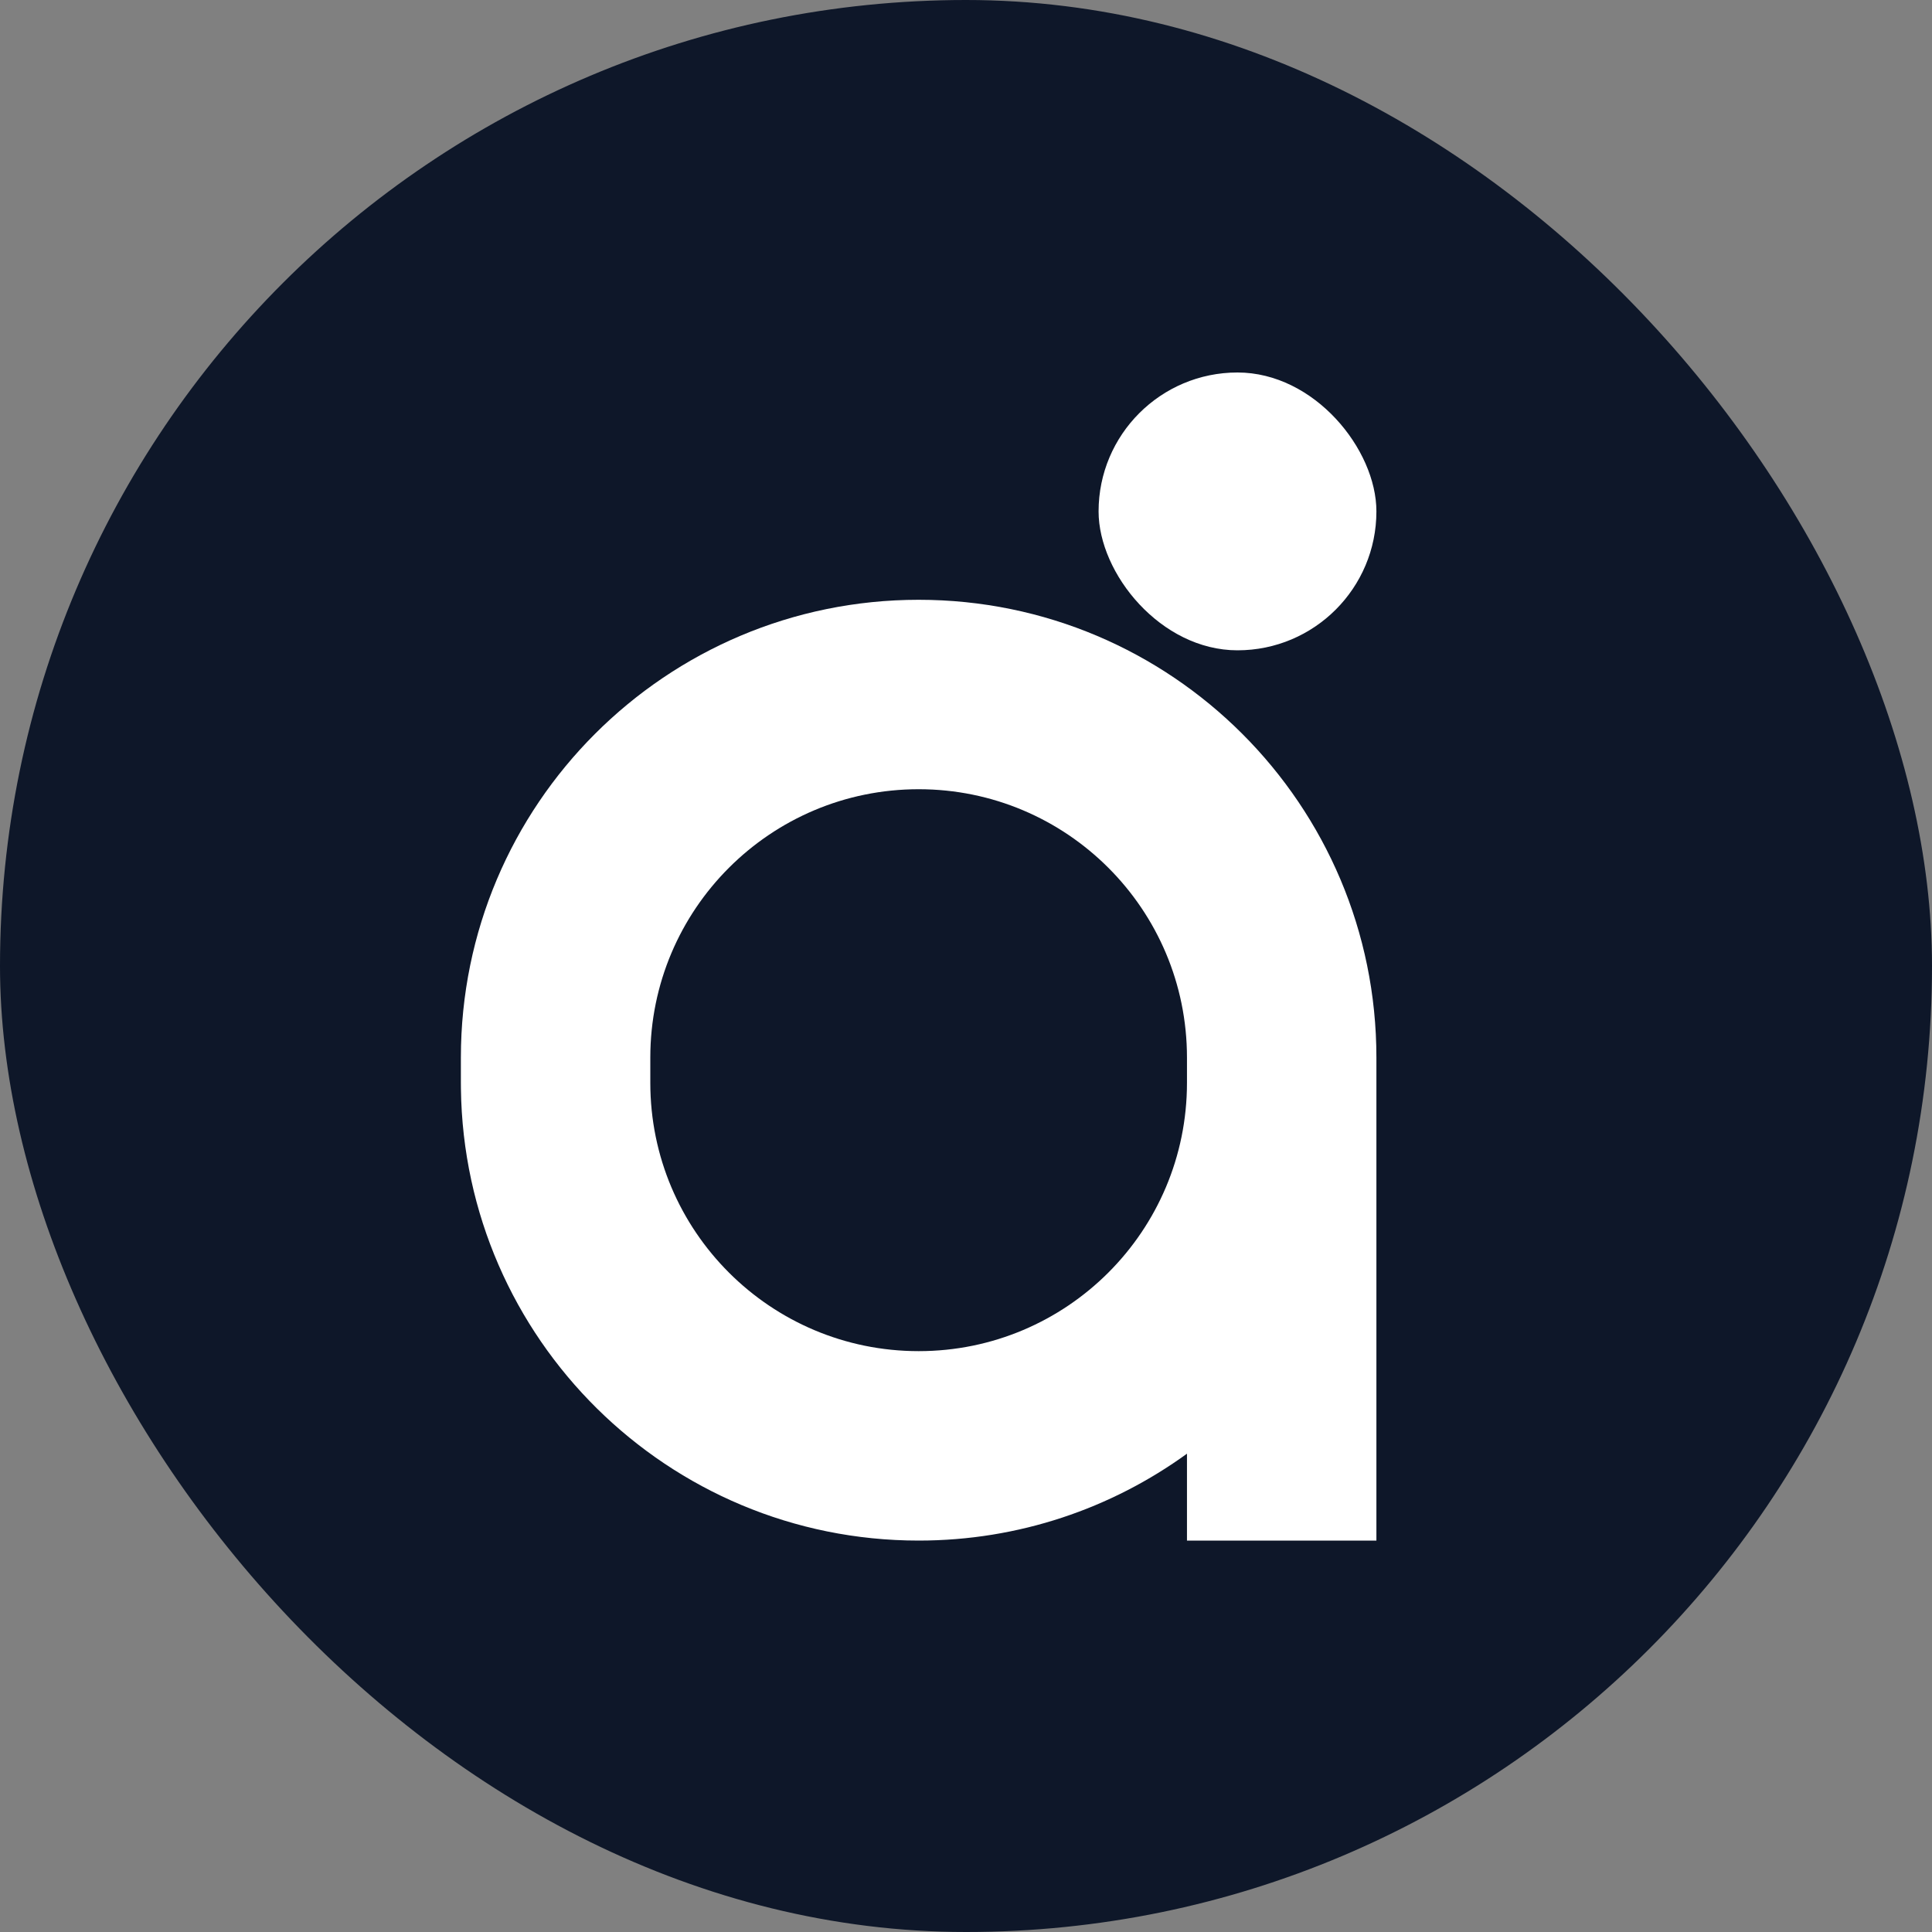 <svg width="40" height="40" viewBox="0 0 40 40" fill="none" xmlns="http://www.w3.org/2000/svg">
<rect x="0" y="0" width="40" height="40" fill="#808080" stroke="none"/>
<rect width="40" height="40" rx="20" fill="#0E1729"/>
<rect x="22.745" y="7.712" width="5.752" height="5.752" rx="2.876" fill="white"/>
<path fill-rule="evenodd" clip-rule="evenodd" d="M19.02 12.418C24.254 12.418 28.497 16.662 28.497 21.896V31.896H24.575V30.097C23.014 31.228 21.095 31.896 19.02 31.896C13.826 31.896 9.609 27.719 9.543 22.541L9.542 22.419V21.896C9.542 16.662 13.786 12.418 19.02 12.418ZM19.02 16.34C15.951 16.34 13.464 18.827 13.464 21.896V22.419C13.464 25.487 15.951 27.974 19.02 27.974C22.088 27.974 24.575 25.487 24.575 22.419V21.896C24.575 18.827 22.088 16.34 19.02 16.34Z" fill="white"/>
</svg>
